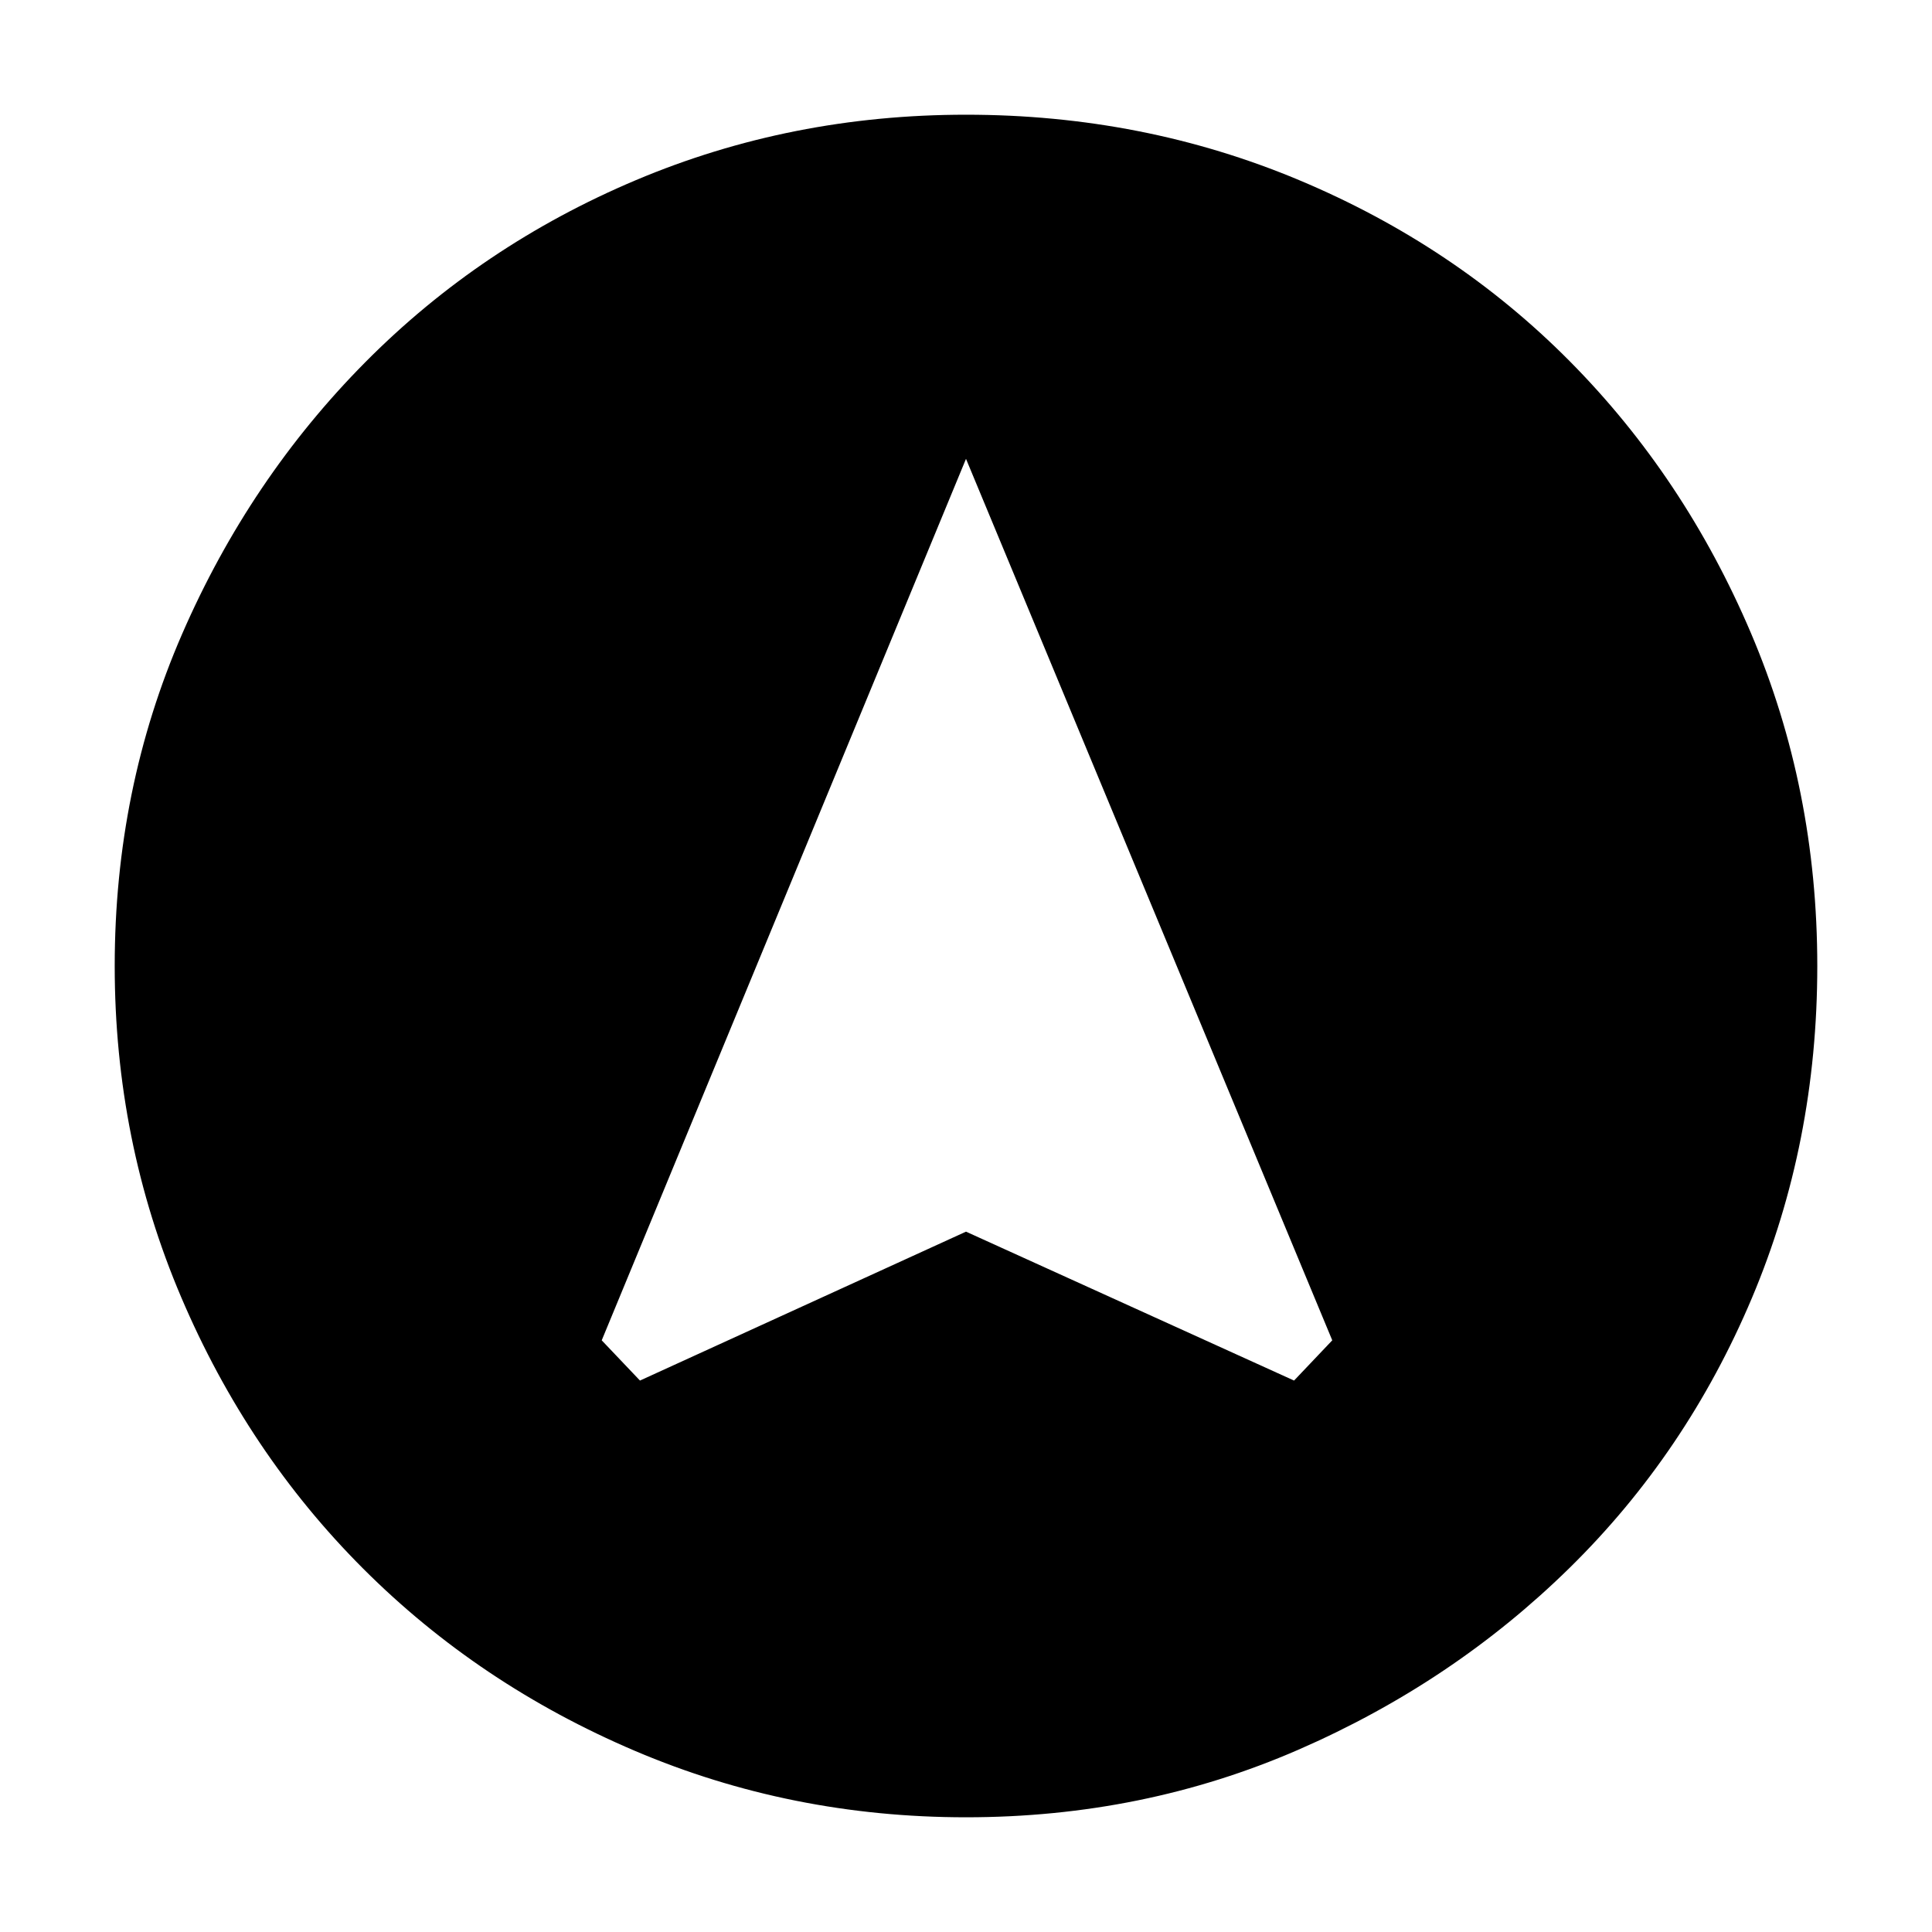 <svg xmlns="http://www.w3.org/2000/svg" height="40" width="40"><path d="M13.25 28.583 20 25.5l6.792 3.083.791-.833L20 9.5l-7.542 18.25ZM20 37.625q-3.625 0-6.854-1.375t-5.625-3.771q-2.396-2.396-3.771-5.625T2.375 20q0-3.667 1.396-6.875T7.562 7.5q2.396-2.417 5.605-3.771Q16.375 2.375 20 2.375q3.667 0 6.896 1.354t5.604 3.75q2.375 2.396 3.75 5.625T37.625 20q0 3.667-1.354 6.875T32.5 32.458q-2.417 2.375-5.625 3.771T20 37.625Z"/></svg>